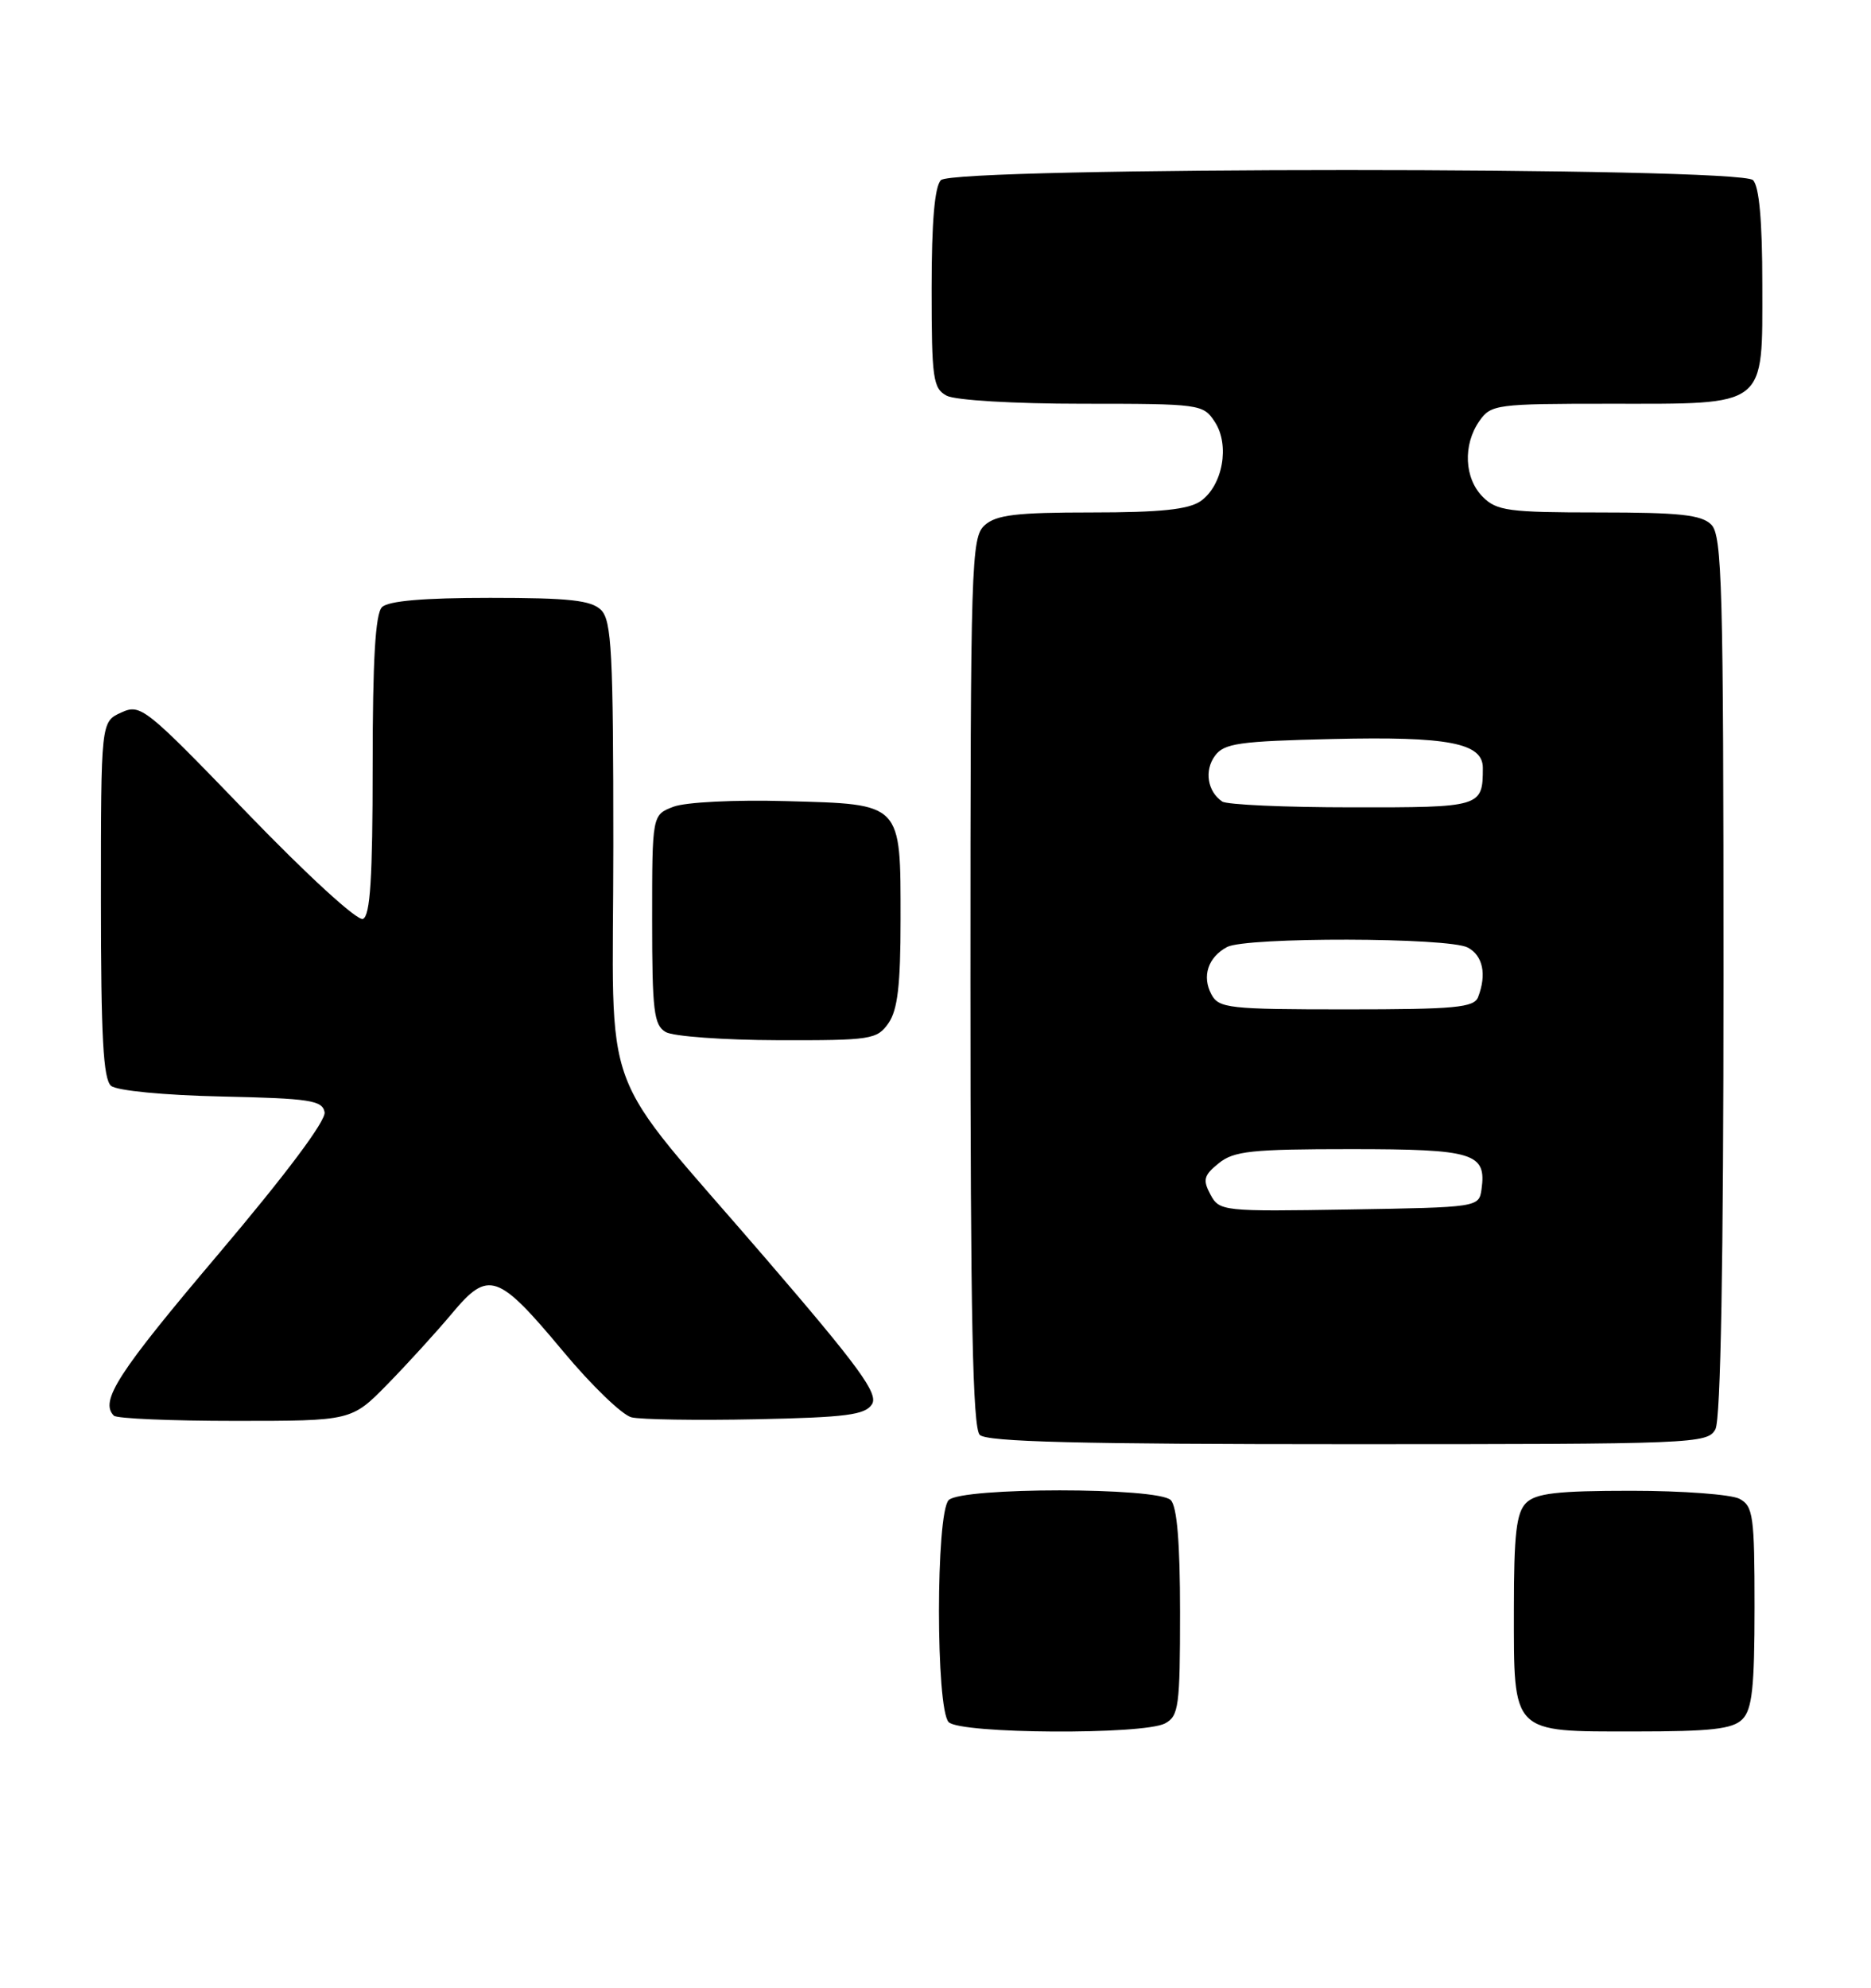 <?xml version="1.0" encoding="UTF-8" standalone="no"?>
<!DOCTYPE svg PUBLIC "-//W3C//DTD SVG 1.1//EN" "http://www.w3.org/Graphics/SVG/1.1/DTD/svg11.dtd" >
<svg xmlns="http://www.w3.org/2000/svg" xmlns:xlink="http://www.w3.org/1999/xlink" version="1.1" viewBox="0 0 241 256">
 <g >
 <path fill="currentColor"
d=" M 150.07 221.96 C 151.83 221.02 152.00 219.76 152.00 207.66 C 152.00 198.68 151.61 194.01 150.80 193.20 C 149.13 191.53 123.87 191.53 122.20 193.20 C 120.53 194.87 120.53 220.13 122.20 221.80 C 123.72 223.32 147.28 223.45 150.07 221.96 Z  M 224.43 221.43 C 225.69 220.16 226.00 217.35 226.00 206.96 C 226.00 195.24 225.82 193.98 224.07 193.04 C 223.00 192.47 216.73 192.00 210.14 192.00 C 200.57 192.00 197.83 192.32 196.57 193.57 C 195.32 194.83 195.00 197.58 195.00 207.24 C 195.00 223.42 194.59 223.00 210.58 223.00 C 220.41 223.00 223.17 222.69 224.43 221.43 Z  M 220.96 184.07 C 221.64 182.80 222.00 162.67 222.00 125.64 C 222.00 75.61 221.82 68.96 220.43 67.57 C 219.16 66.30 216.35 66.00 205.93 66.00 C 194.33 66.00 192.79 65.79 191.00 64.00 C 188.61 61.61 188.41 57.29 190.56 54.22 C 192.05 52.09 192.74 52.00 207.33 52.00 C 227.79 52.00 227.00 52.62 227.00 36.64 C 227.00 28.45 226.60 24.00 225.80 23.20 C 224.07 21.47 122.93 21.47 121.20 23.20 C 120.39 24.01 120.00 28.57 120.00 37.16 C 120.00 48.76 120.18 50.02 121.93 50.96 C 123.03 51.55 130.61 52.00 139.41 52.00 C 154.60 52.00 154.99 52.05 156.48 54.34 C 158.44 57.32 157.50 62.54 154.65 64.54 C 153.09 65.62 149.48 66.00 140.61 66.00 C 130.89 66.00 128.32 66.31 126.83 67.65 C 125.10 69.22 125.00 72.36 125.00 126.45 C 125.00 169.57 125.29 183.89 126.20 184.80 C 127.10 185.70 139.01 186.00 173.66 186.00 C 218.38 186.00 219.96 185.94 220.96 184.07 Z  M 49.94 178.25 C 52.49 175.64 56.22 171.55 58.22 169.16 C 62.92 163.53 64.11 163.94 72.55 174.06 C 76.19 178.43 80.15 182.25 81.34 182.54 C 82.53 182.83 89.75 182.95 97.39 182.79 C 109.00 182.55 111.46 182.23 112.32 180.85 C 113.17 179.51 110.69 176.10 98.66 162.12 C 76.67 136.55 79.00 142.86 79.00 108.93 C 79.00 84.09 78.78 79.93 77.43 78.57 C 76.16 77.31 73.37 77.00 63.13 77.00 C 54.56 77.00 50.01 77.39 49.20 78.20 C 48.35 79.05 48.00 85.00 48.00 98.62 C 48.00 113.05 47.69 117.96 46.75 118.35 C 46.04 118.65 39.58 112.73 31.86 104.73 C 18.67 91.06 18.13 90.62 15.61 91.77 C 13.00 92.96 13.00 92.96 13.00 115.86 C 13.00 133.56 13.30 139.00 14.31 139.85 C 15.07 140.47 21.12 141.06 28.55 141.22 C 39.91 141.47 41.52 141.71 41.81 143.24 C 42.02 144.32 36.81 151.27 28.07 161.59 C 15.15 176.84 12.81 180.47 14.67 182.33 C 15.03 182.70 22.07 183.00 30.31 183.00 C 45.29 183.00 45.29 183.00 49.94 178.25 Z  M 114.44 131.78 C 115.62 130.09 116.00 126.88 116.00 118.47 C 116.00 103.30 116.27 103.59 101.33 103.18 C 94.63 102.99 88.31 103.31 86.75 103.90 C 84.00 104.95 84.00 104.95 84.00 118.43 C 84.00 130.20 84.22 132.03 85.75 132.92 C 86.71 133.48 93.21 133.95 100.19 133.97 C 112.19 134.00 112.97 133.88 114.44 131.78 Z  M 155.91 153.84 C 154.90 151.95 155.06 151.37 156.98 149.82 C 158.92 148.24 161.21 148.00 173.99 148.00 C 189.88 148.00 191.49 148.50 190.83 153.19 C 190.50 155.48 190.38 155.50 173.80 155.77 C 157.46 156.04 157.07 156.00 155.91 153.84 Z  M 156.04 128.07 C 154.79 125.74 155.60 123.29 158.05 121.97 C 160.48 120.67 186.62 120.72 189.07 122.04 C 191.01 123.08 191.52 125.49 190.39 128.42 C 189.87 129.77 187.42 130.00 173.43 130.00 C 158.30 130.00 156.99 129.86 156.04 128.07 Z  M 157.43 103.23 C 155.53 101.94 155.10 99.25 156.49 97.35 C 157.66 95.73 159.59 95.46 171.67 95.18 C 186.56 94.83 191.00 95.69 191.00 98.89 C 191.00 103.95 190.82 104.00 174.14 103.98 C 165.54 103.98 158.02 103.64 157.43 103.23 Z "/>
</g>
</svg>